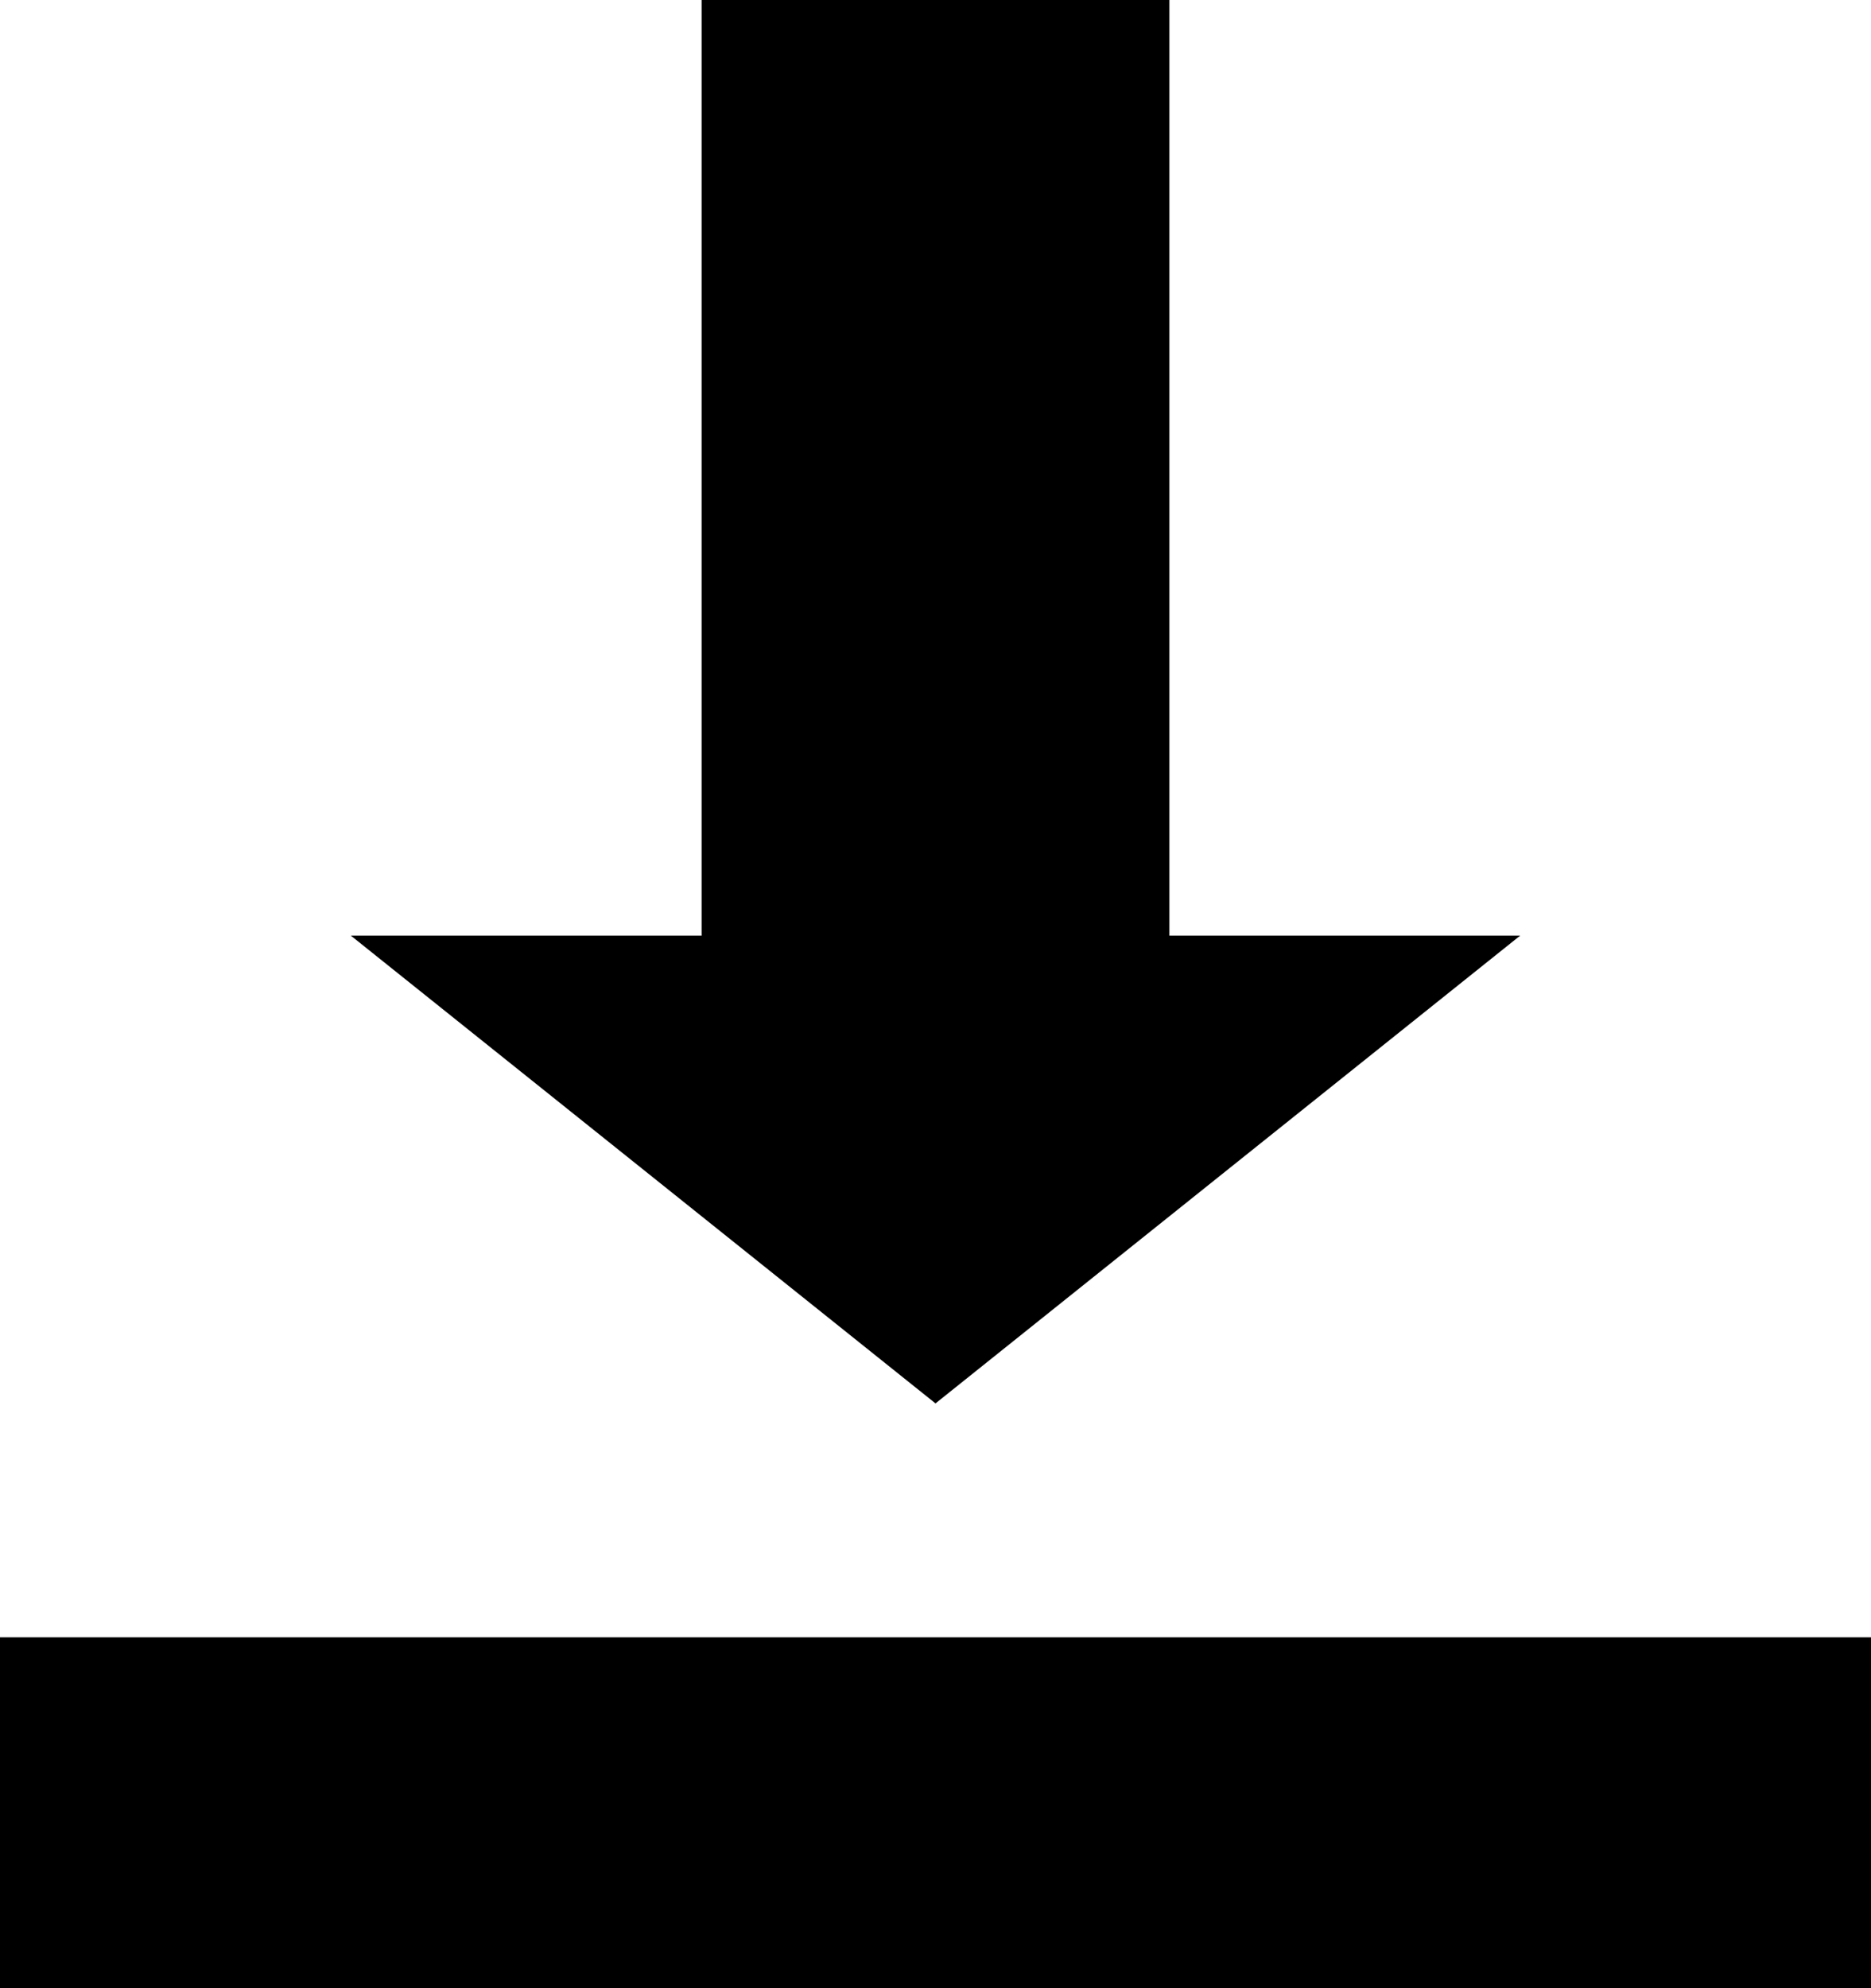 <svg width="16" height="17" viewBox="0 0 16 17" fill="none" xmlns="http://www.w3.org/2000/svg">
  <rect x="16" y="14" width="3" height="16" transform="rotate(90 16 14)" fill="currentColor"/>
  <path d="M3 8L8 12L13 8H10V0H6V8H3Z" fill="currentColor"/>
</svg>
